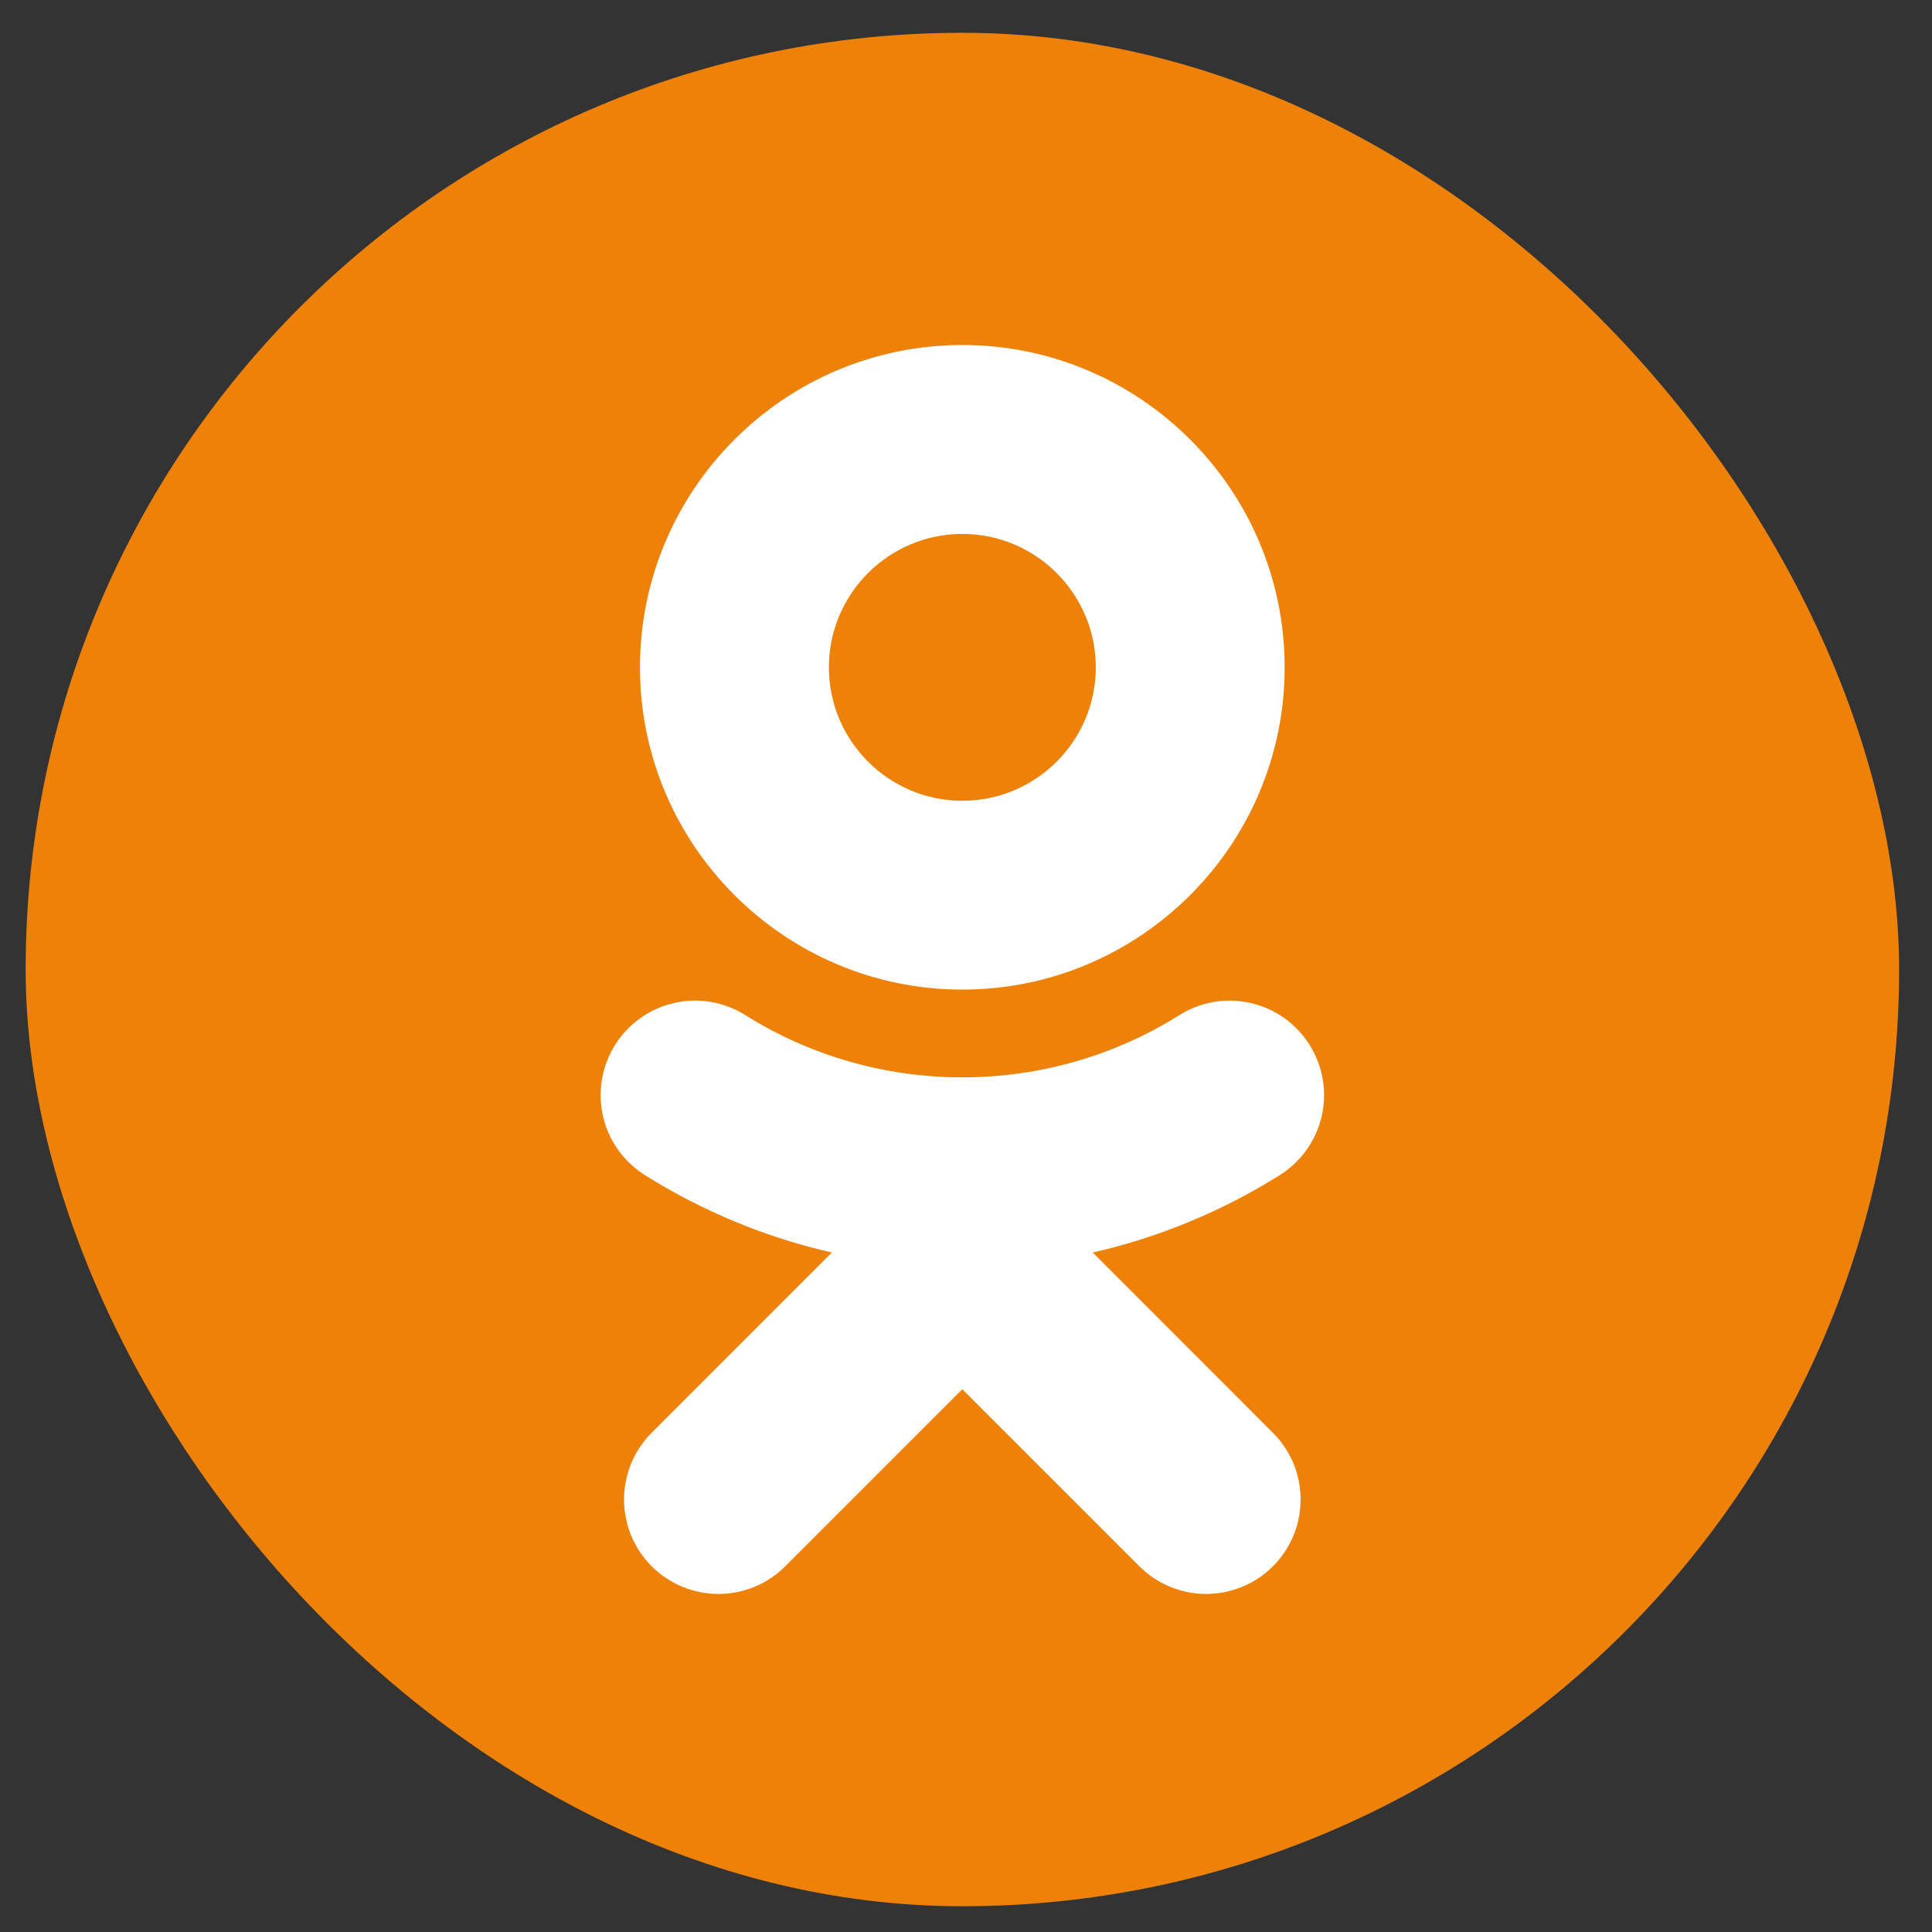 <svg width="33" height="33" viewBox="0 0 33 33" fill="none" xmlns="http://www.w3.org/2000/svg">
<rect x="0" y="0" width="33" height="33" fill="#333333" stroke="none"/>
<g clip-path="url(#clip0_291_3262)">
<rect x="0.438" y="0.56" width="32" height="32" rx="16" fill="#EE8208"/>
<path d="M16.437 9.12C17.695 9.12 18.717 10.142 18.717 11.399C18.717 12.655 17.694 13.678 16.437 13.678C15.181 13.678 14.158 12.655 14.158 11.399C14.158 10.142 15.181 9.12 16.437 9.12ZM16.437 16.903C19.474 16.903 21.943 14.434 21.943 11.399C21.943 8.363 19.474 5.893 16.437 5.893C13.401 5.893 10.931 8.363 10.931 11.399C10.931 14.434 13.401 16.903 16.437 16.903ZM18.665 21.394C19.797 21.136 20.878 20.689 21.862 20.07C22.224 19.843 22.481 19.48 22.576 19.063C22.671 18.646 22.596 18.208 22.368 17.846C22.255 17.667 22.108 17.511 21.936 17.389C21.763 17.266 21.568 17.179 21.361 17.132C21.154 17.085 20.941 17.079 20.732 17.114C20.523 17.15 20.323 17.226 20.144 17.339C17.888 18.757 14.985 18.756 12.731 17.339C12.552 17.226 12.352 17.15 12.143 17.114C11.934 17.079 11.721 17.084 11.514 17.132C11.307 17.179 11.112 17.266 10.94 17.389C10.767 17.511 10.62 17.667 10.507 17.846C10.279 18.208 10.205 18.646 10.299 19.063C10.394 19.48 10.651 19.842 11.013 20.07C11.996 20.688 13.077 21.136 14.209 21.394L11.131 24.473C10.829 24.775 10.659 25.185 10.659 25.613C10.659 26.041 10.829 26.451 11.132 26.754C11.434 27.056 11.845 27.226 12.272 27.226C12.7 27.226 13.111 27.056 13.413 26.753L16.437 23.729L19.462 26.754C19.612 26.904 19.79 27.022 19.985 27.103C20.181 27.184 20.391 27.226 20.602 27.226C20.814 27.226 21.024 27.184 21.219 27.103C21.415 27.022 21.593 26.904 21.742 26.754C21.892 26.604 22.011 26.426 22.093 26.231C22.174 26.035 22.215 25.825 22.215 25.613C22.215 25.401 22.174 25.192 22.093 24.996C22.011 24.8 21.892 24.623 21.742 24.473L18.665 21.394Z" fill="white"/>
</g>
<defs>
<clipPath id="clip0_291_3262">
<rect width="32" height="32" fill="white" transform="translate(0.438 0.56)"/>
</clipPath>
</defs>
</svg>
